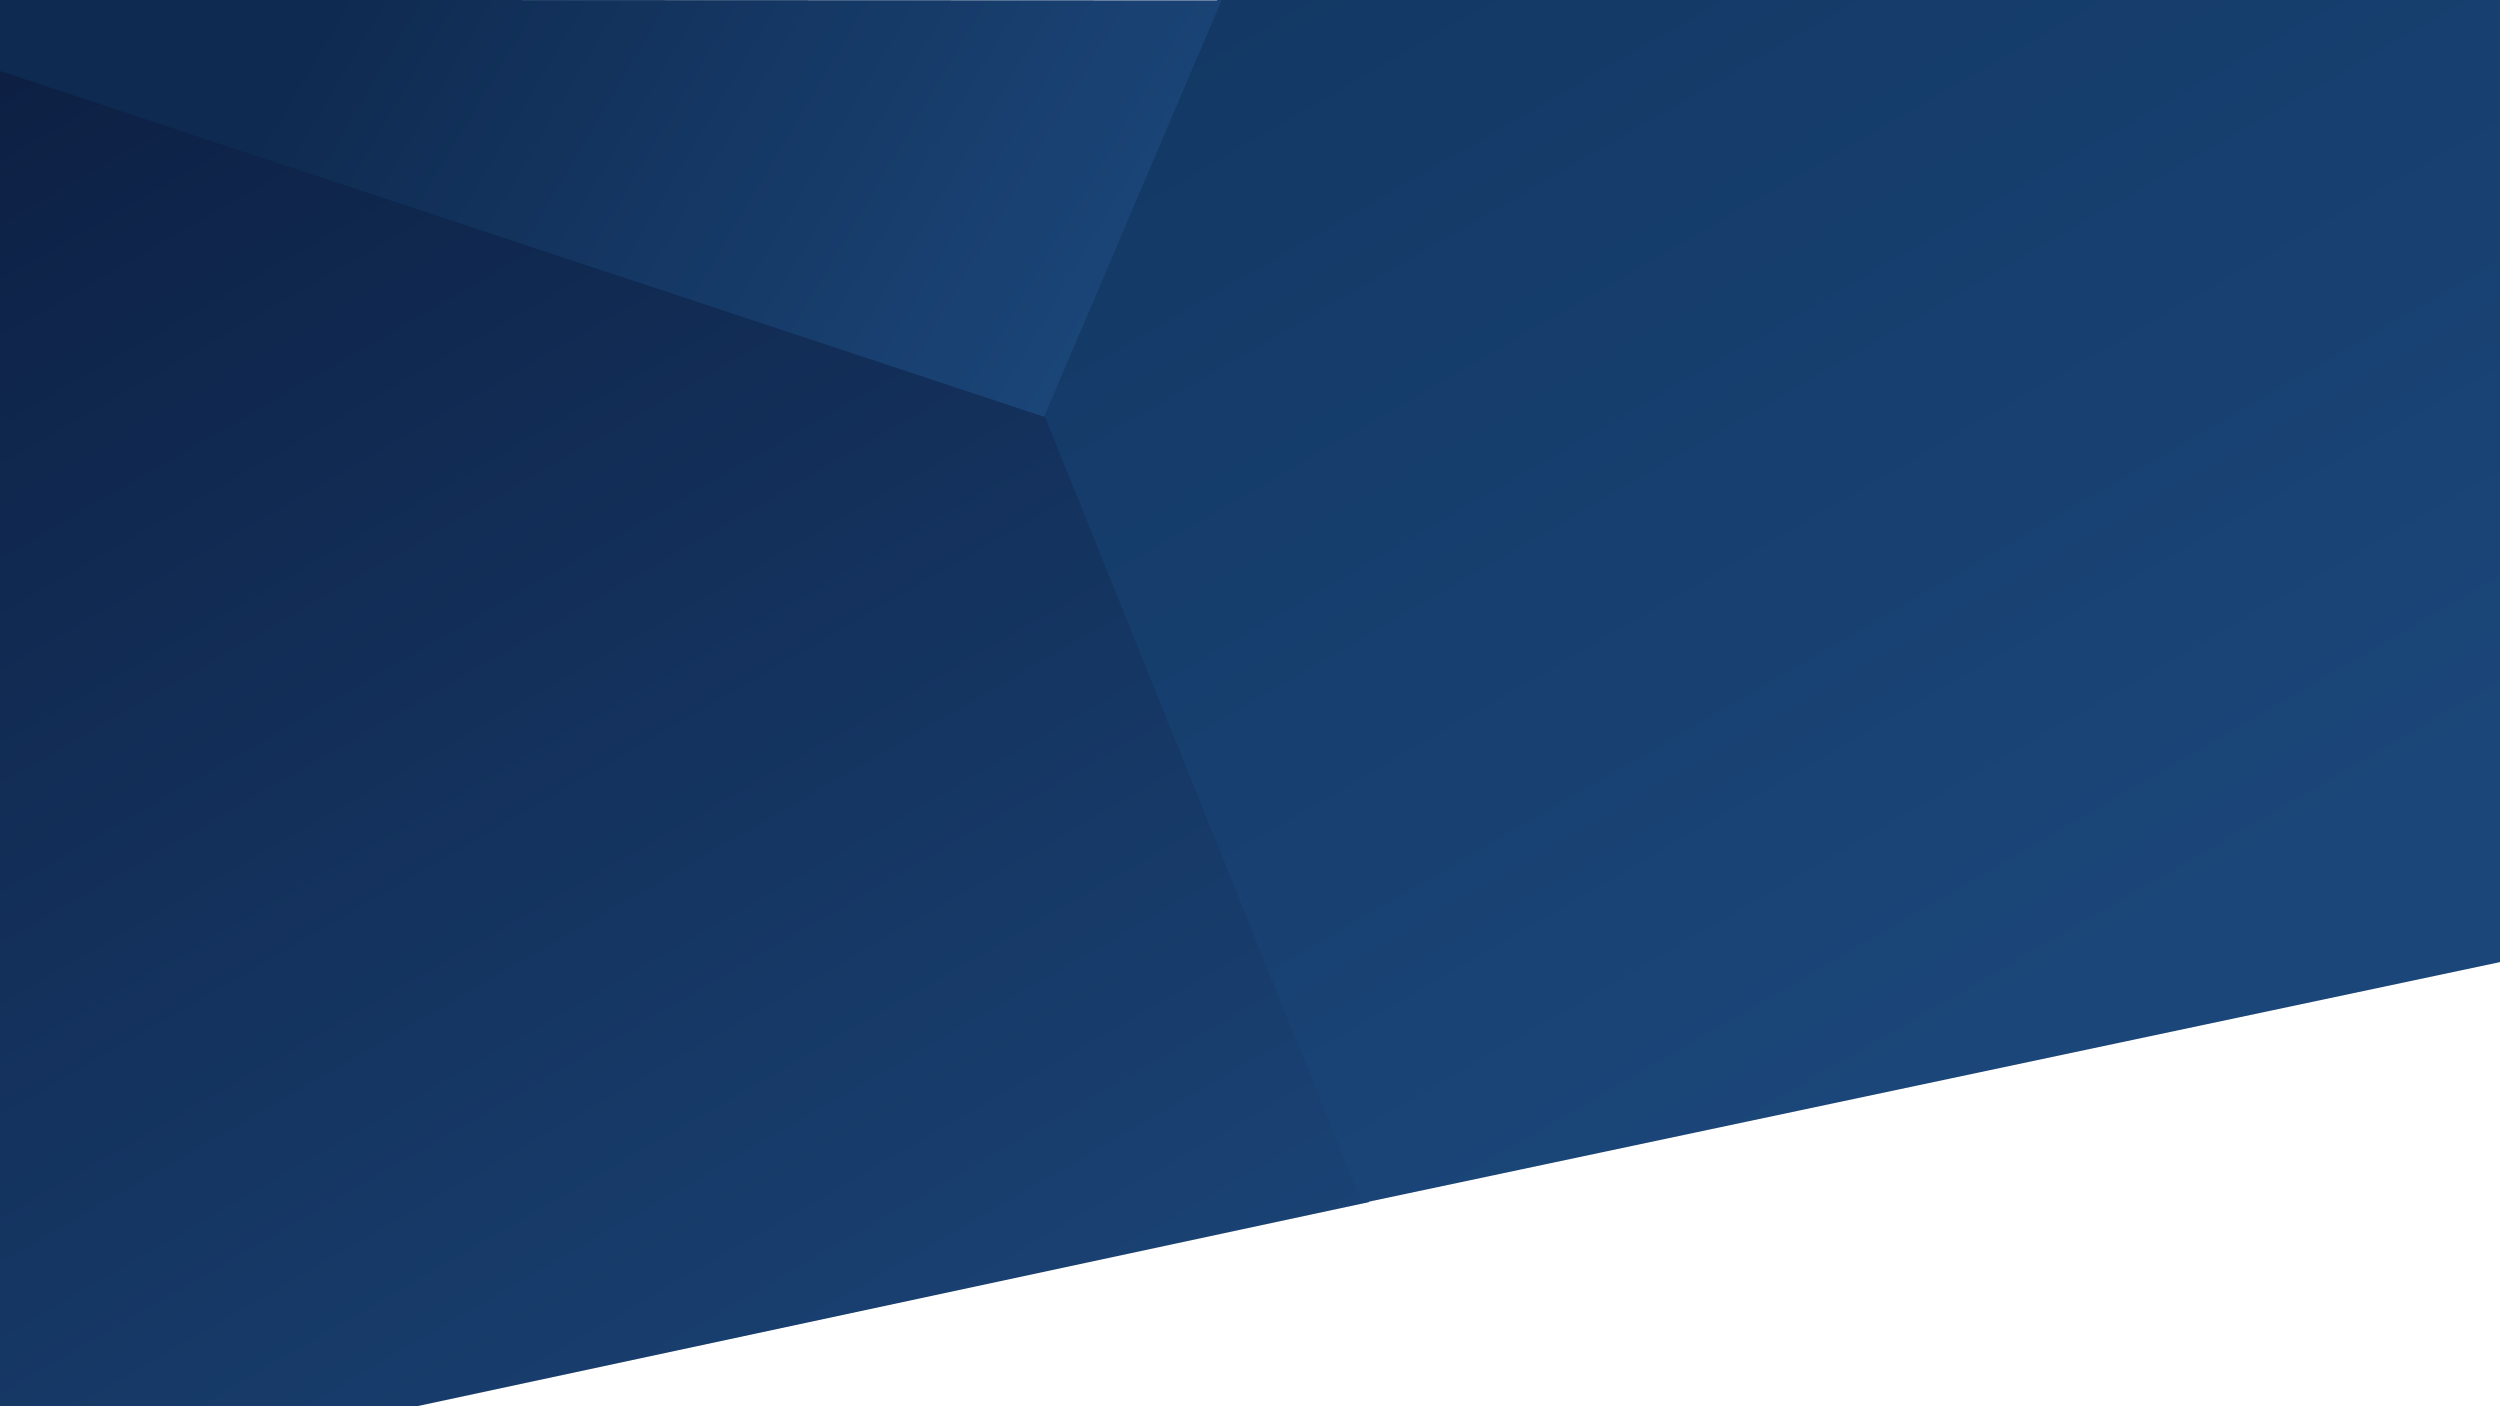 <svg width="1280" height="720" xmlns="http://www.w3.org/2000/svg" xmlns:xlink="http://www.w3.org/1999/xlink" overflow="hidden"><rect width="100%" height="100%" fill="#808080" stroke="none"/><defs><clipPath id="clip0"><rect x="0" y="0" width="1280" height="720"/></clipPath><linearGradient x1="112.669" y1="-32.204" x2="586.331" y2="788.204" gradientUnits="userSpaceOnUse" spreadMethod="reflect" id="fill1"><stop offset="0" stop-color="#0D2044"/><stop offset="0.01" stop-color="#0D2044"/><stop offset="1" stop-color="#1B4679"/></linearGradient><linearGradient x1="680.132" y1="-84.947" x2="1133.87" y2="700.947" gradientUnits="userSpaceOnUse" spreadMethod="reflect" id="fill2"><stop offset="0" stop-color="#123763"/><stop offset="0.77" stop-color="#1B4679"/><stop offset="1" stop-color="#1B4679"/></linearGradient><linearGradient x1="38.726" y1="-142.56" x2="573.663" y2="174.215" gradientUnits="userSpaceOnUse" spreadMethod="reflect" id="fill3"><stop offset="0" stop-color="#0F2A50"/><stop offset="0.3" stop-color="#0F2A50"/><stop offset="1" stop-color="#1B4679"/></linearGradient></defs><g clip-path="url(#clip0)"><rect x="0" y="0" width="1280" height="720" fill="#FFFFFF"/><path d="M-1.236 34 535.064 211.233 701 615.474 204.103 722-2 721.236C-1.745 492.157-1.491 263.079-1.236 34Z" fill="url(#fill1)" fill-rule="evenodd"/><path d="M623.227 0 533 208.389 697.349 616 1280.24 492.547C1280.49 328.365 1280.75 164.182 1281 0L623.227 0Z" fill="url(#fill2)" fill-rule="evenodd"/><path d="M625.41 0.183 534.608 213.408-1.223 35.914-1.13-0.107 625.41 0.183Z" fill="url(#fill3)" fill-rule="evenodd"/></g></svg>

